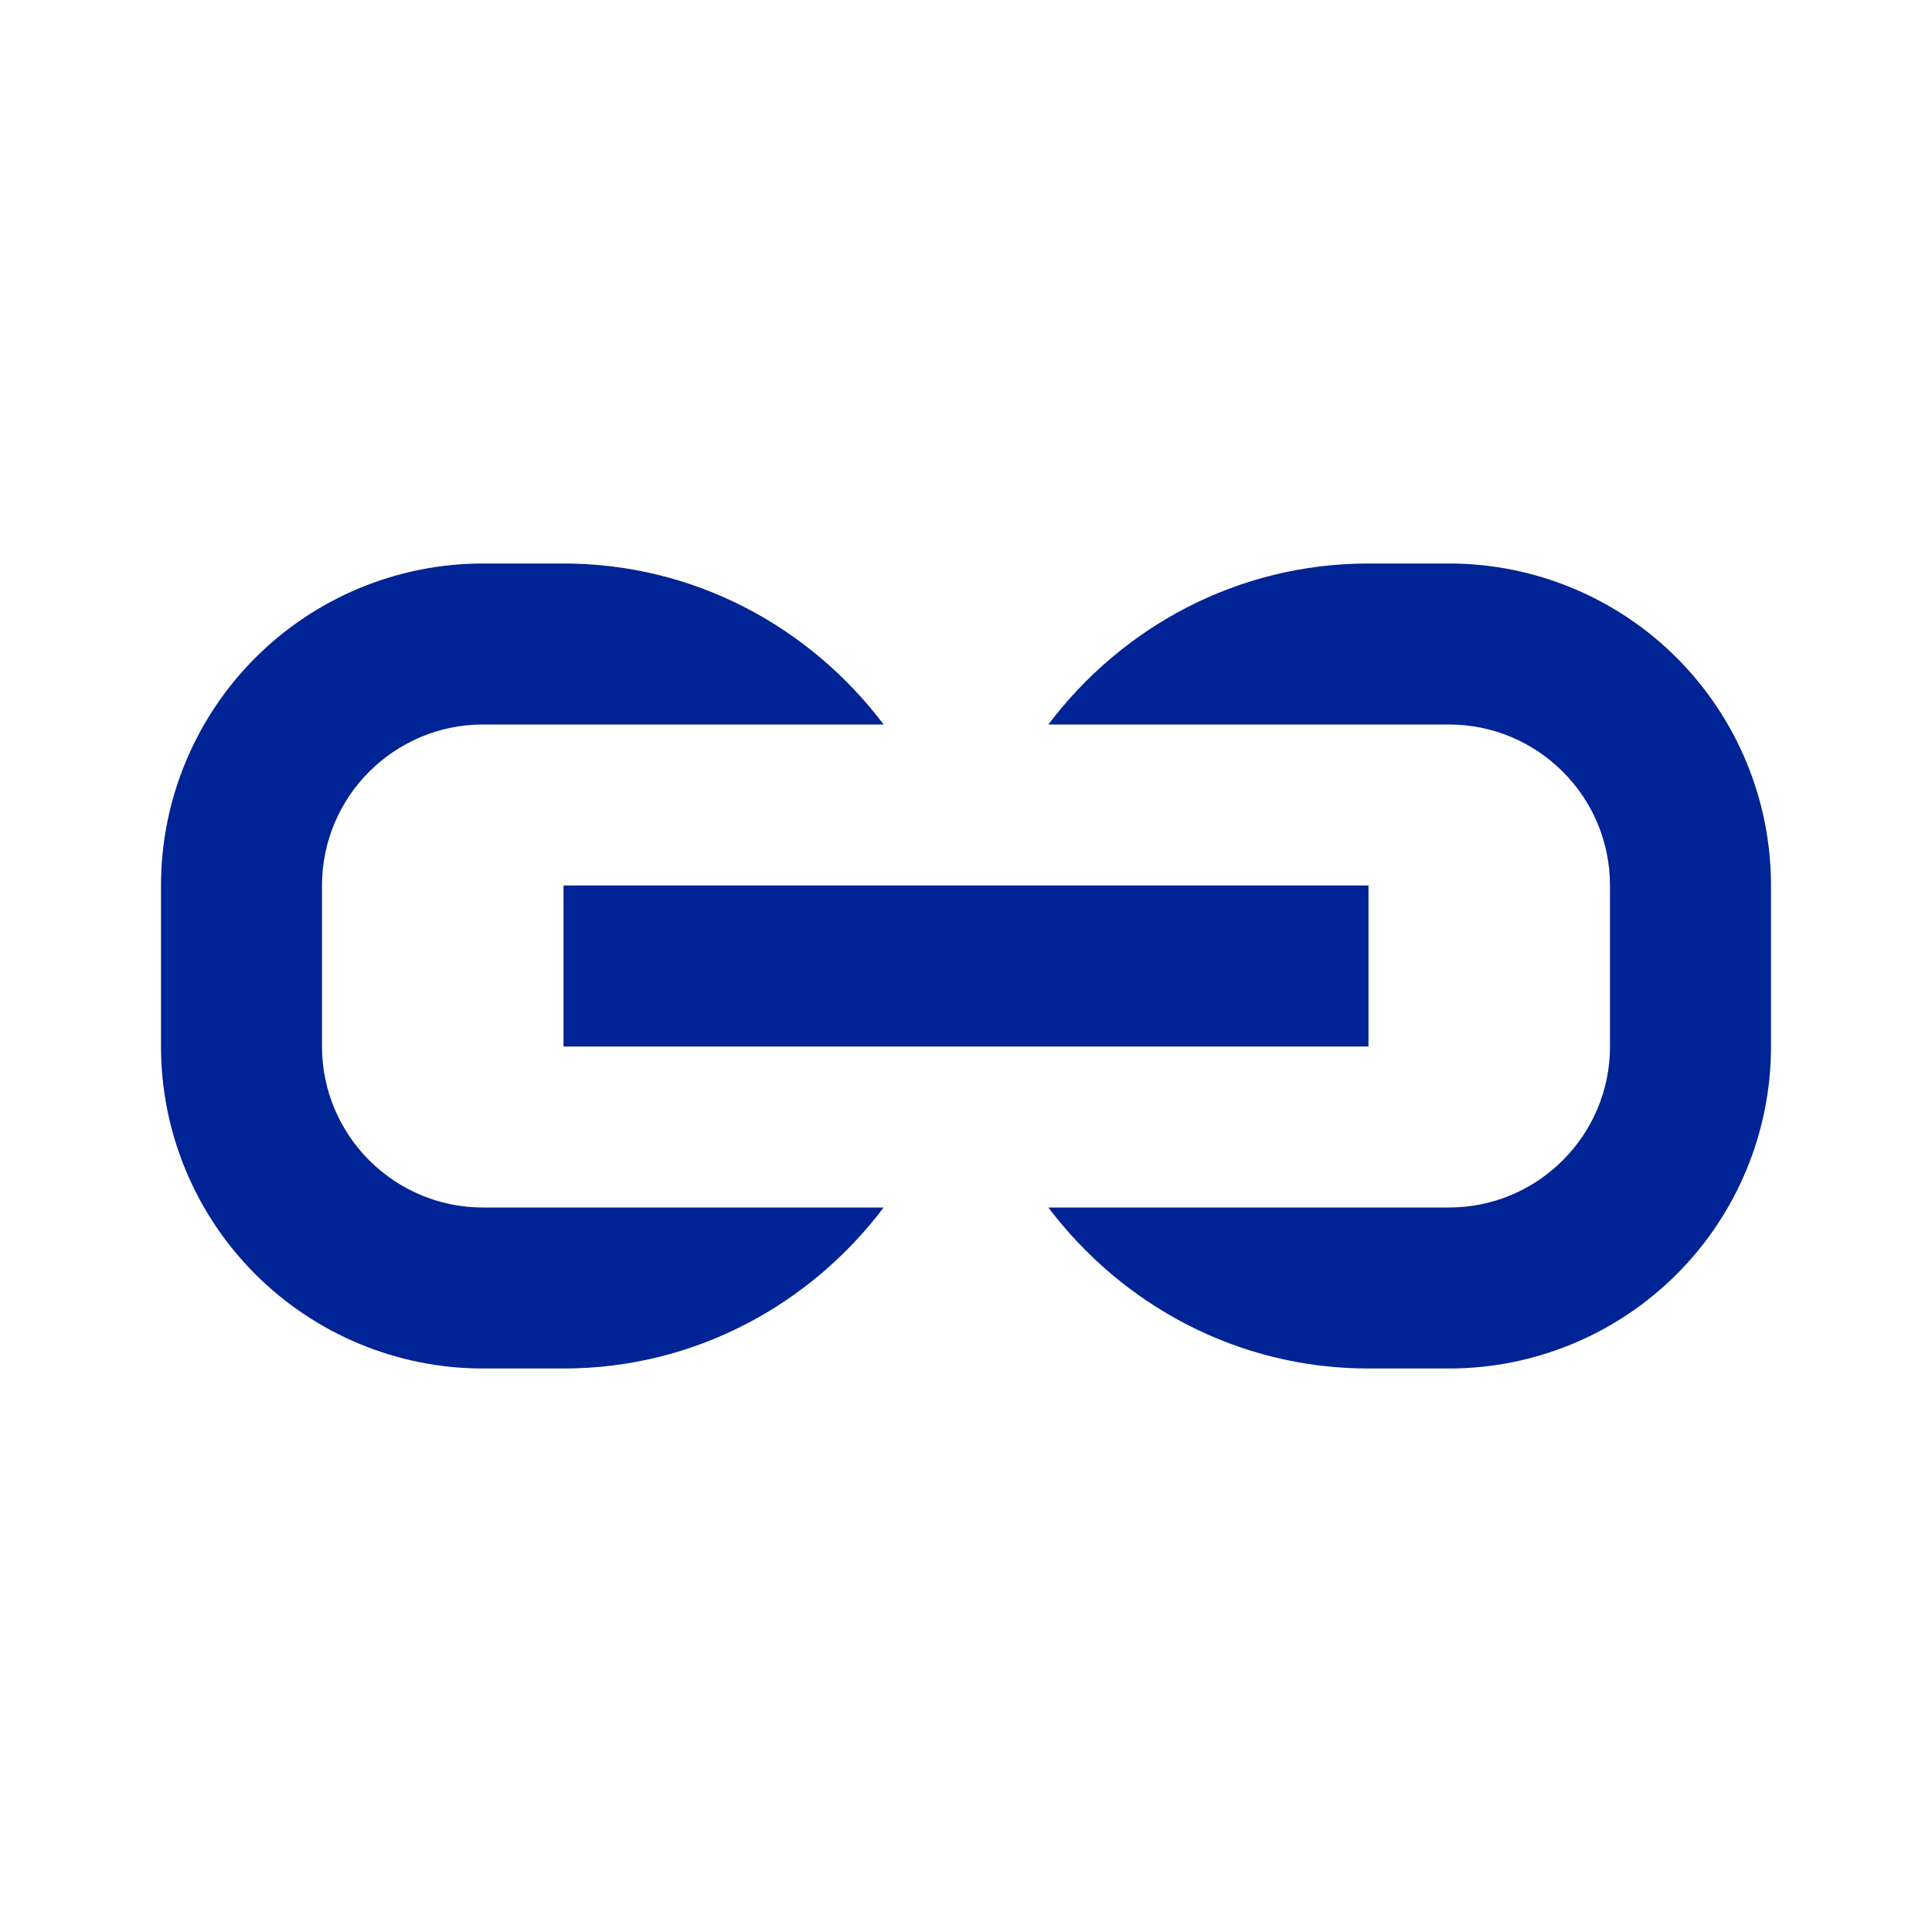 <svg width="48" height="48" viewBox="0 0 48 48" fill="none" xmlns="http://www.w3.org/2000/svg">
<path d="M34 26H14V22H34V26ZM36 14H34C30.738 14 27.87 15.584 26.046 18H36C38.206 18 40 19.794 40 22V26C40 28.206 38.206 30 36 30H26.046C27.872 32.416 30.74 34 34 34H36C38.122 34 40.157 33.157 41.657 31.657C43.157 30.157 44 28.122 44 26V22C44 19.878 43.157 17.843 41.657 16.343C40.157 14.843 38.122 14 36 14ZM4 22V26C4 28.122 4.843 30.157 6.343 31.657C7.843 33.157 9.878 34 12 34H14C17.26 34 20.13 32.416 21.954 30H12C9.794 30 8 28.206 8 26V22C8 19.794 9.794 18 12 18H21.954C20.13 15.584 17.262 14 14 14H12C9.878 14 7.843 14.843 6.343 16.343C4.843 17.843 4 19.878 4 22Z" fill="#002395"/>
</svg>
